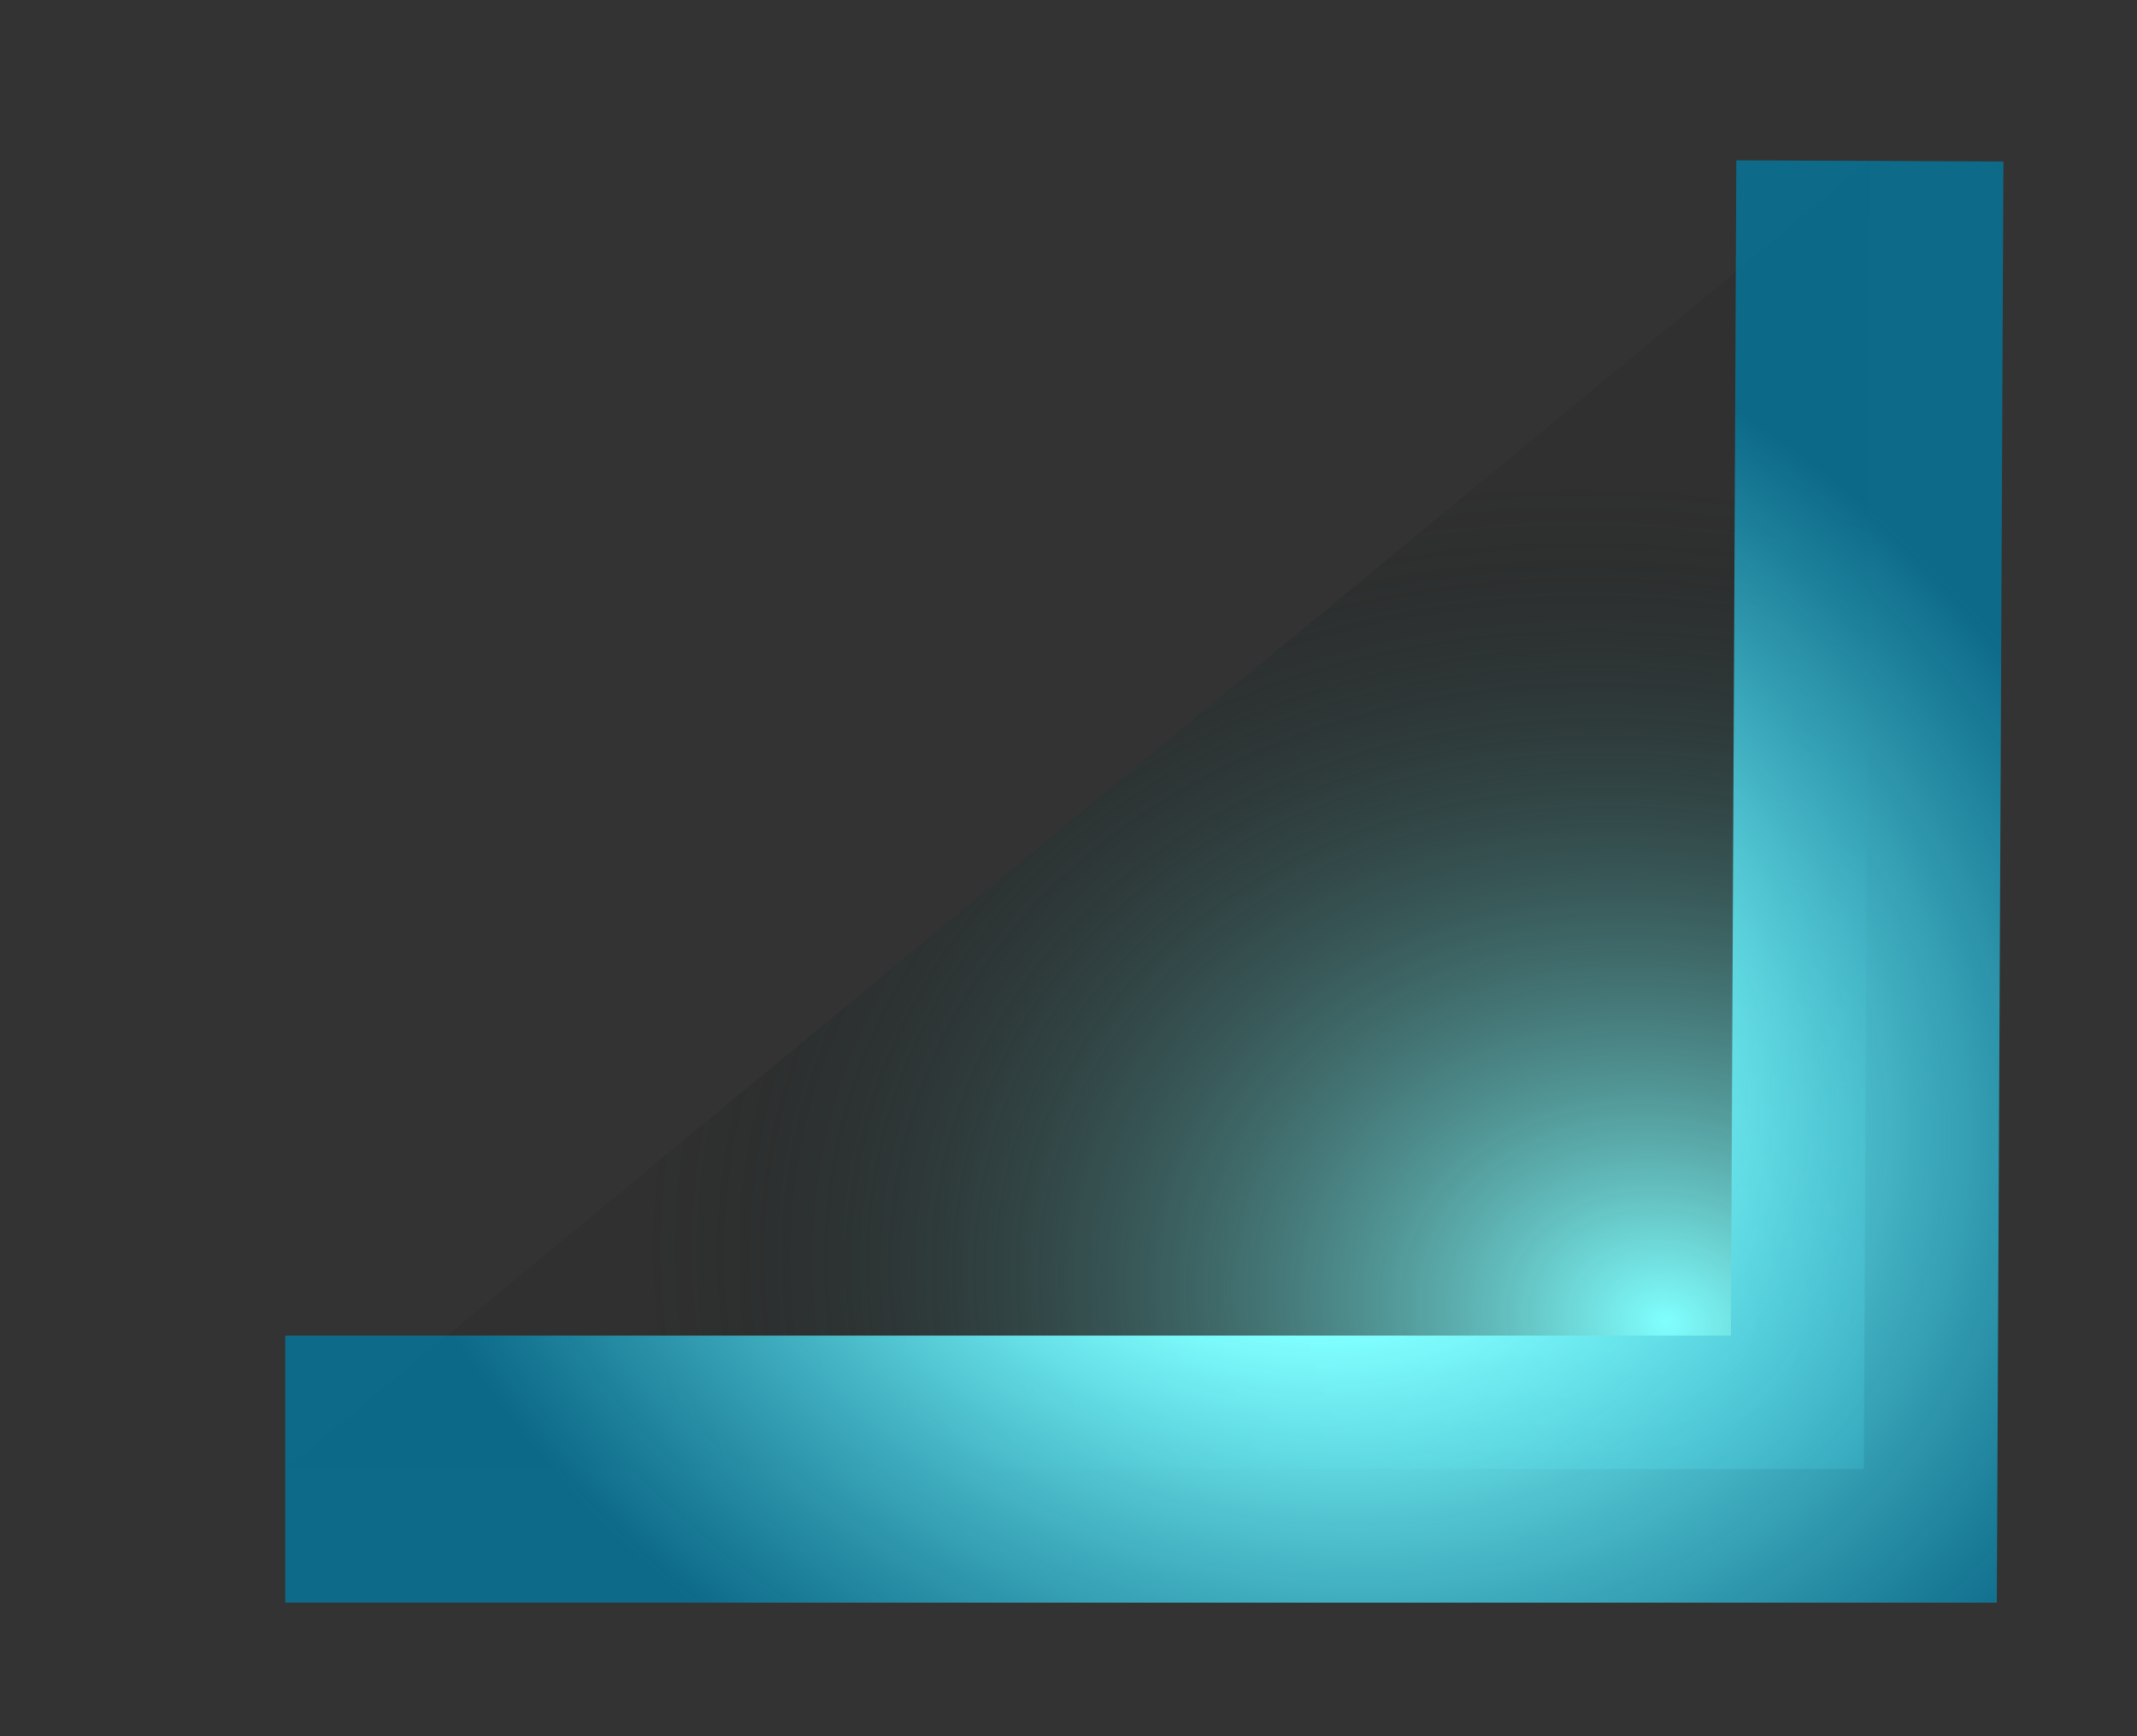 ﻿<?xml version="1.0" encoding="utf-8"?>
<svg version="1.1" xmlns:xlink="http://www.w3.org/1999/xlink" width="16px" height="13px" xmlns="http://www.w3.org/2000/svg">
  <rect width="100%" height="100%" fill="#333333" stroke="none"/>
  <defs>
    <radialGradient cx="11.466" cy="8.905" r="7.788" gradientTransform="matrix(-0.977 -0.212 0.171 -0.787 21.152 18.341 )" gradientUnits="userSpaceOnUse" id="RadialGradient590">
      <stop id="Stop591" stop-color="#80ffff" offset="0" />
      <stop id="Stop592" stop-color="#000000" stop-opacity="0.051" offset="1" />
    </radialGradient>
    <radialGradient cx="8.481" cy="6.816" r="7.213" gradientTransform="matrix(-0.918 -0.396 0.321 -0.744 14.081 15.245 )" gradientUnits="userSpaceOnUse" id="RadialGradient593">
      <stop id="Stop594" stop-color="#80ffff" offset="0" />
      <stop id="Stop595" stop-color="#80ffff" offset="0.09" />
      <stop id="Stop596" stop-color="#80ffff" offset="0.36" />
      <stop id="Stop597" stop-color="#04779d" stop-opacity="0.812" offset="1" />
    </radialGradient>
  </defs>
  <g transform="matrix(1 0 0 1 -177 -123 )">
    <path d="M 13 0.205  L 1.136 10  L 12.955 10  L 13 0.205  Z " fill-rule="nonzero" fill="url(#RadialGradient590)" stroke="none" transform="matrix(1 0 0 1 178 124 )" />
    <path d="M 1.136 10  L 12.955 10  L 13 0.205  " stroke-width="2" stroke="url(#RadialGradient593)" fill="none" transform="matrix(1 0 0 1 178 124 )" />
  </g>
</svg>